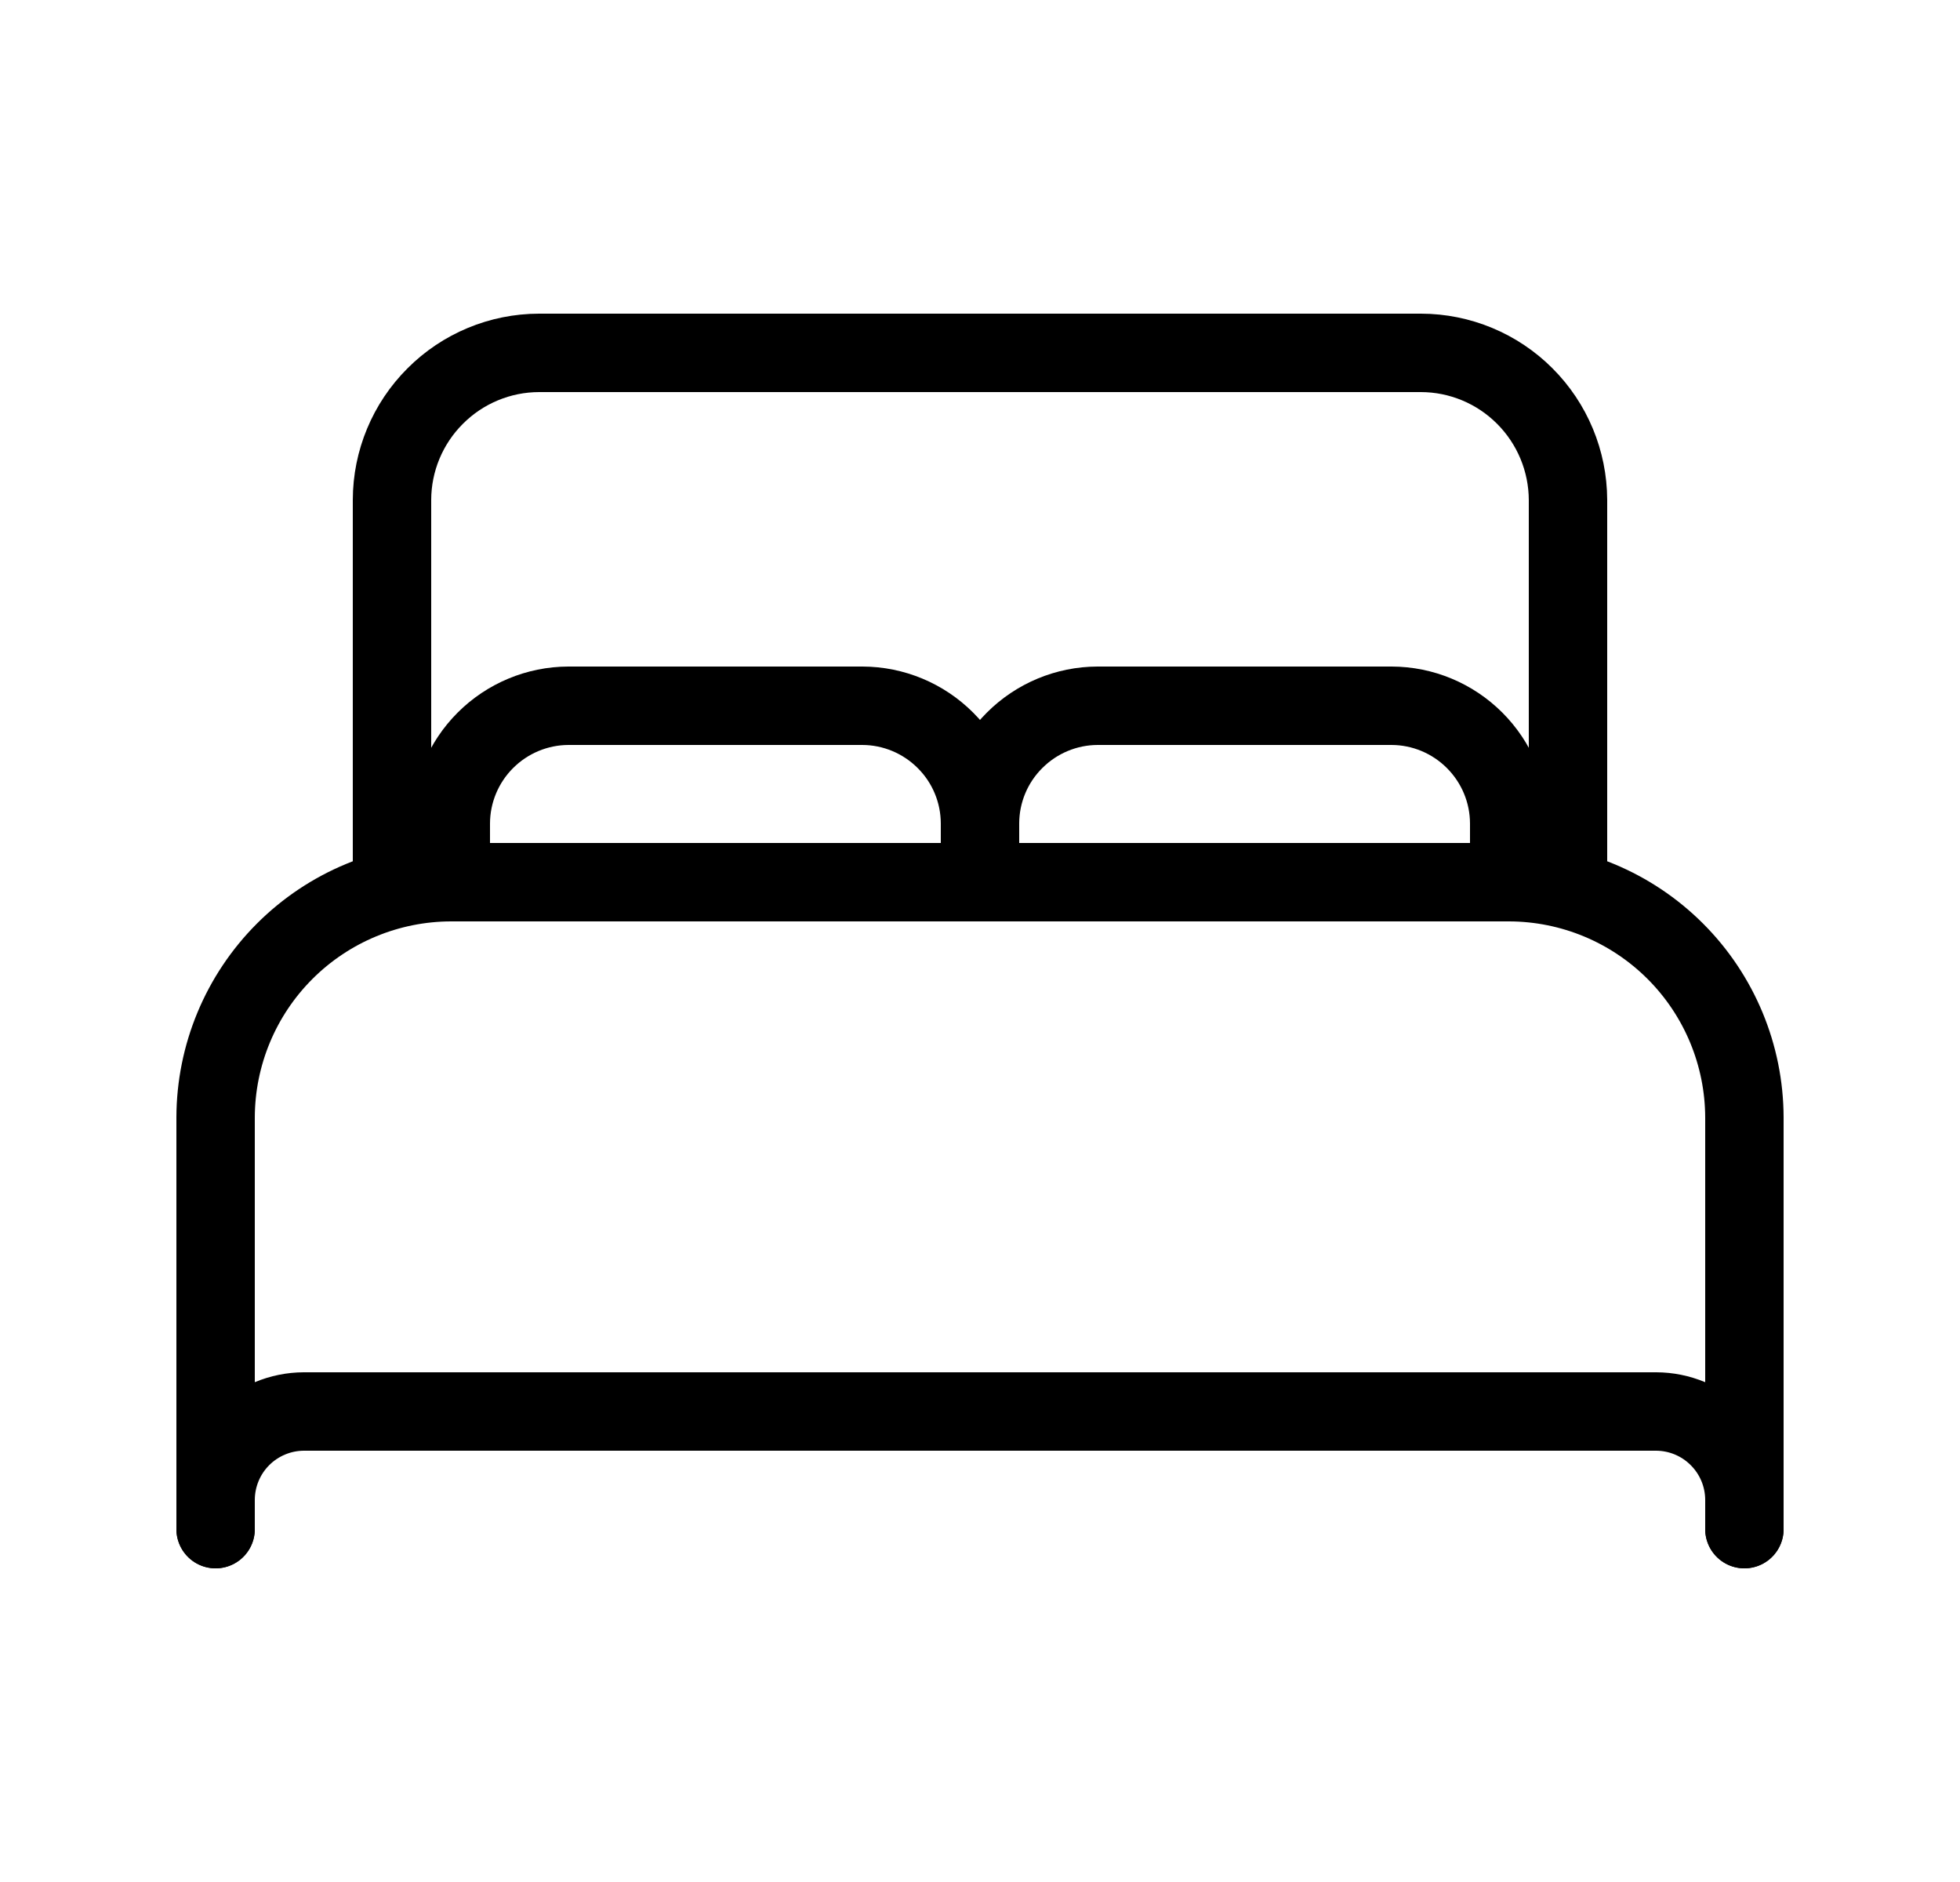 <svg width="25" height="24" viewBox="0 0 25 24" fill="none" xmlns="http://www.w3.org/2000/svg">
<path d="M2.75 19.5V14.25C2.752 13.455 3.069 12.693 3.631 12.131C4.193 11.569 4.955 11.252 5.75 11.25H19.25C20.045 11.252 20.807 11.569 21.369 12.131C21.931 12.693 22.248 13.455 22.25 14.25V19.5M18.5 11.25H5V6.375C5.001 5.878 5.199 5.402 5.551 5.051C5.902 4.699 6.378 4.501 6.875 4.5H18.125C18.622 4.501 19.098 4.699 19.449 5.051C19.8 5.402 19.998 5.878 20 6.375V11.25H18.5Z" stroke="black" stroke-linecap="round" stroke-linejoin="round"/>
<path d="M2.75 19.5V19.125C2.751 18.827 2.87 18.541 3.08 18.331C3.291 18.12 3.577 18.001 3.875 18H21.125C21.423 18.001 21.709 18.12 21.919 18.331C22.13 18.541 22.249 18.827 22.25 19.125V19.5M5.75 11.25V10.5C5.751 10.102 5.91 9.722 6.191 9.441C6.472 9.16 6.853 9.001 7.25 9H11C11.398 9.001 11.778 9.16 12.059 9.441C12.341 9.722 12.499 10.102 12.5 10.5M12.5 10.5V11.25M12.5 10.5C12.501 10.102 12.659 9.722 12.941 9.441C13.222 9.16 13.602 9.001 14 9H17.75C18.148 9.001 18.528 9.16 18.809 9.441C19.09 9.722 19.249 10.102 19.25 10.5V11.25" stroke="black" stroke-linecap="round" stroke-linejoin="round"/>
</svg>
